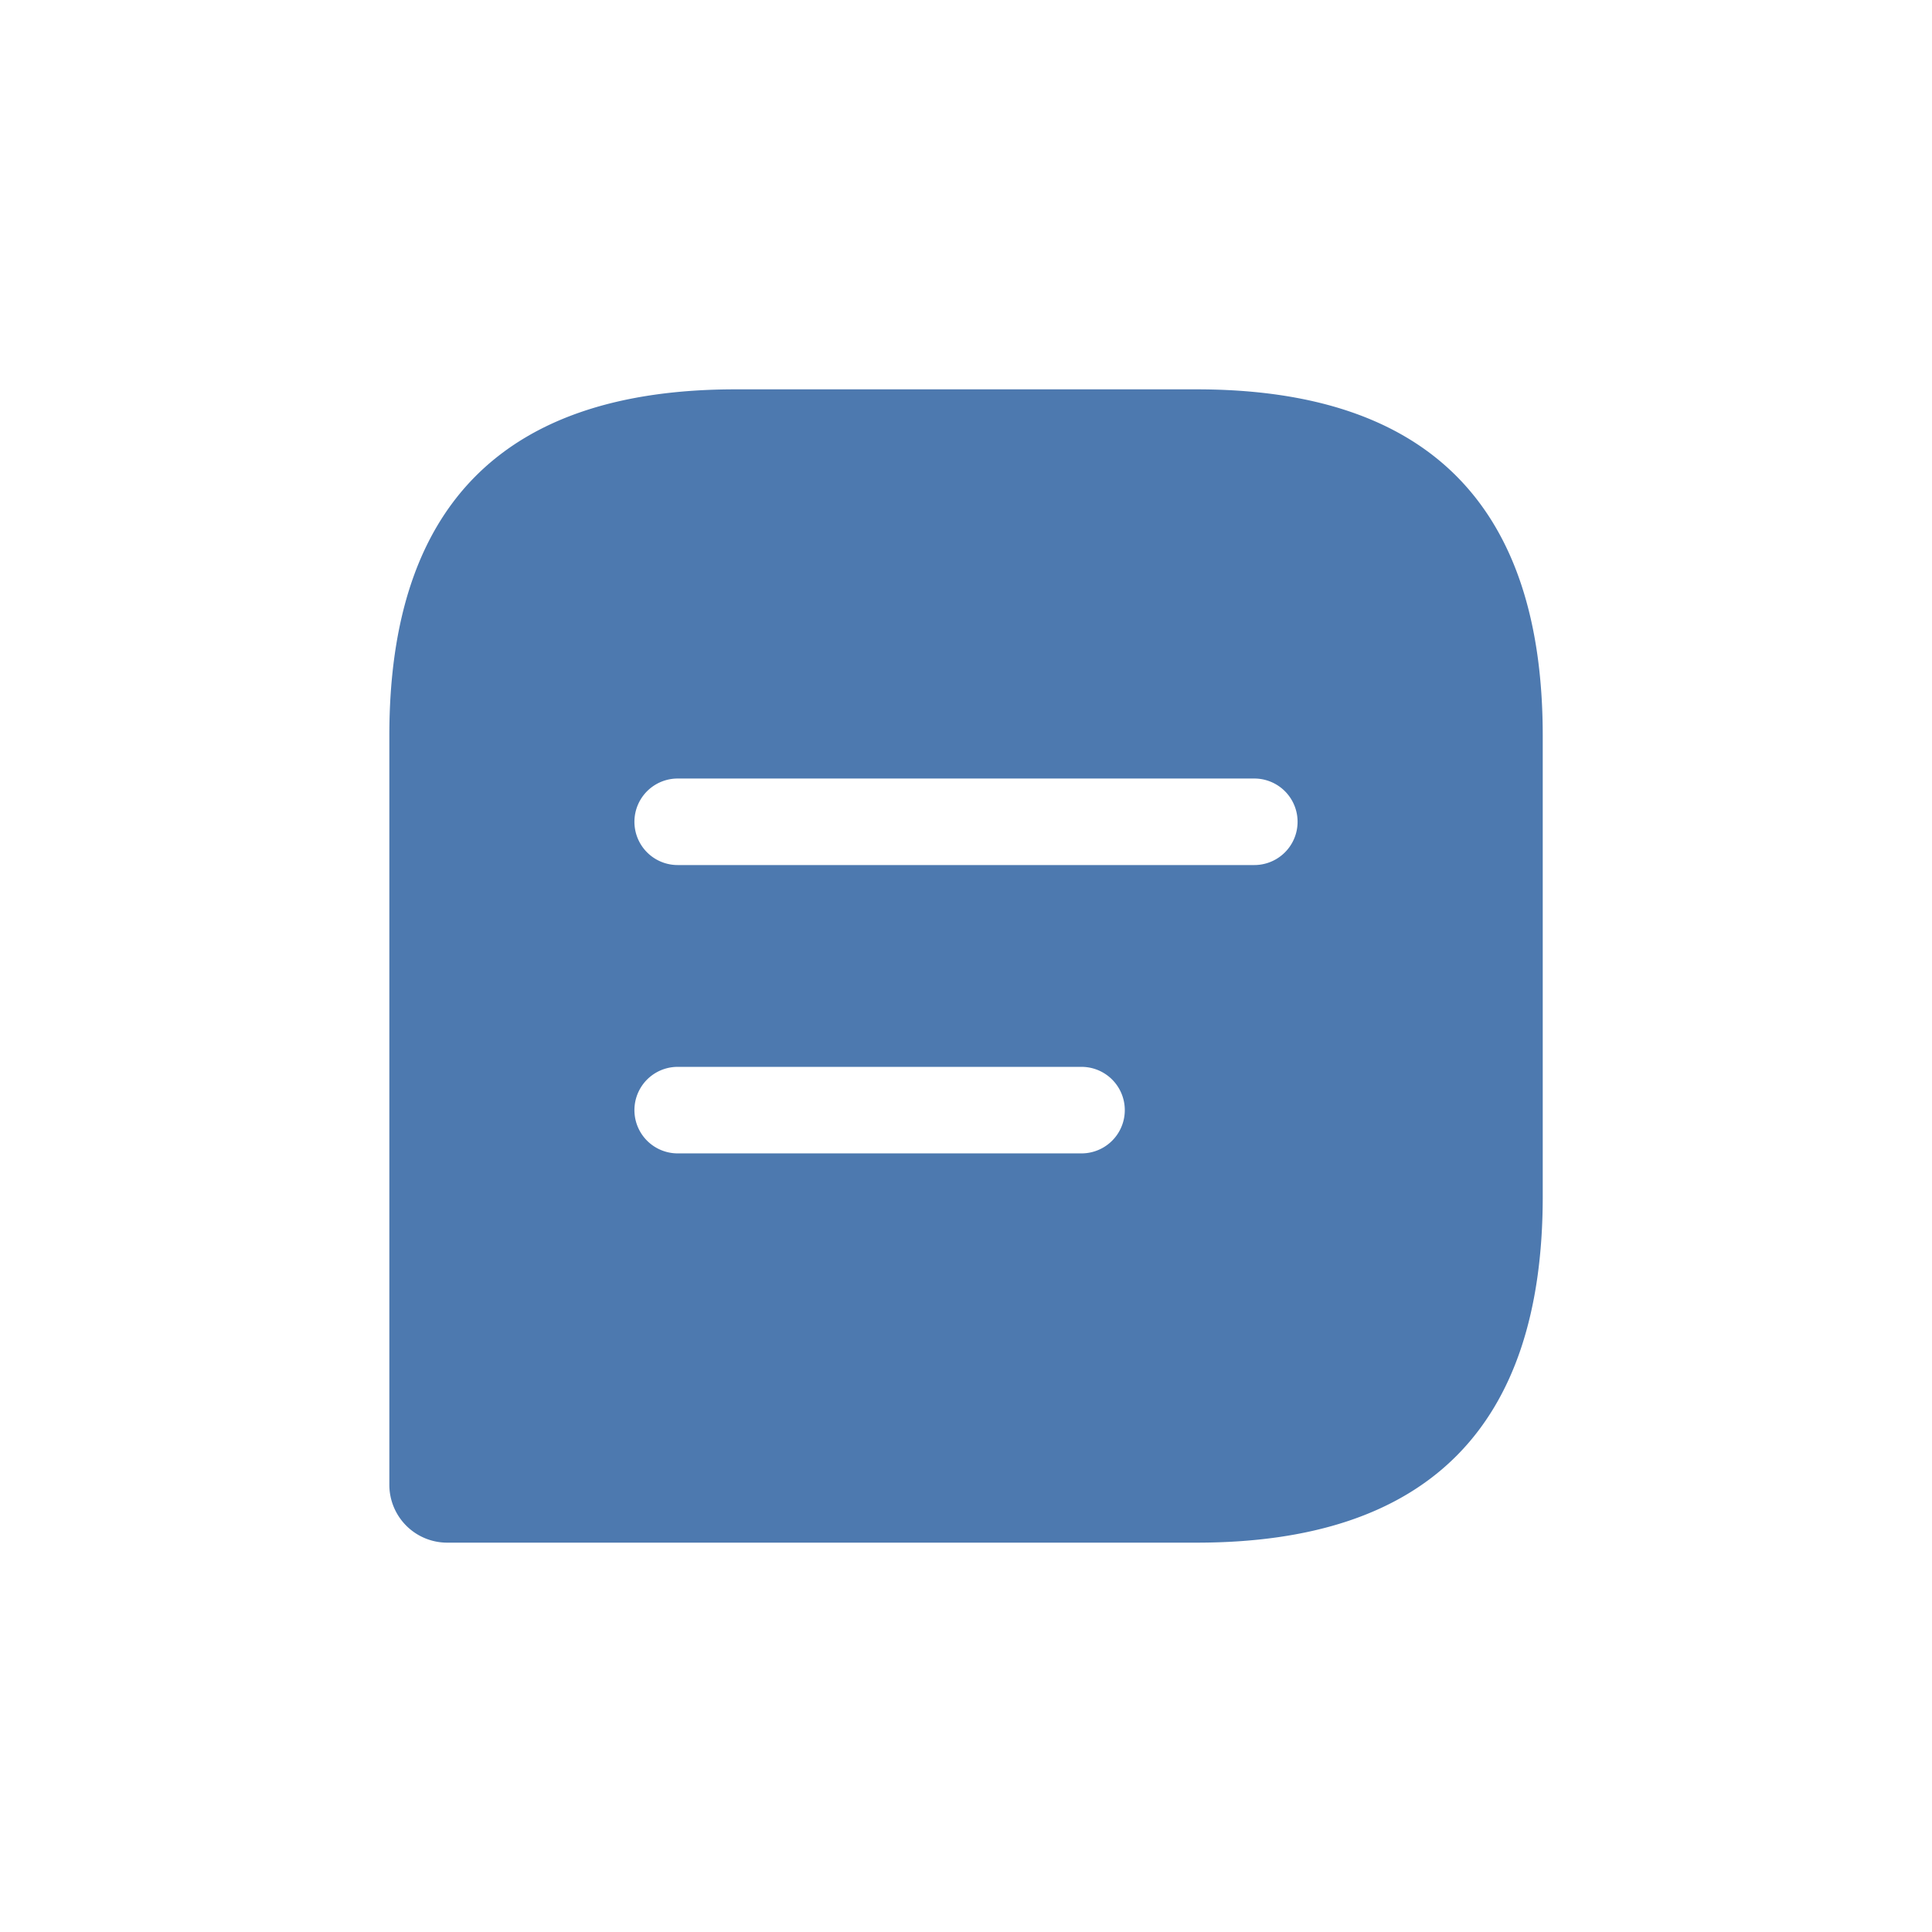<svg xmlns="http://www.w3.org/2000/svg" xmlns:xlink="http://www.w3.org/1999/xlink" width="44.659" height="44.659" viewBox="0 0 44.659 44.659">
  <defs>
    <filter id="Vector" x="0" y="0" width="44.659" height="44.659" filterUnits="userSpaceOnUse">
      <feOffset dy="3" input="SourceAlpha"/>
      <feGaussianBlur stdDeviation="3" result="blur"/>
      <feFlood flood-color="#4d79af" flood-opacity="0.475"/>
      <feComposite operator="in" in2="blur"/>
      <feComposite in="SourceGraphic"/>
    </filter>
  </defs>
  <g transform="matrix(1, 0, 0, 1, 0, 0)" filter="url(#Vector)">
    <path id="Vector-2" data-name="Vector" d="M18.661,0H8Q0,0,0,8V25.326a1.337,1.337,0,0,0,1.333,1.333H18.661q8,0,8-8V8Q26.659,0,18.661,0ZM16,17.661H6.665a1,1,0,1,1,0-2H16a1,1,0,1,1,0,2Zm4-6.665H6.665a1,1,0,1,1,0-2H19.994a1,1,0,0,1,0,2Z" transform="translate(9 6)" fill="#4d79af"/>
  </g>
</svg>
